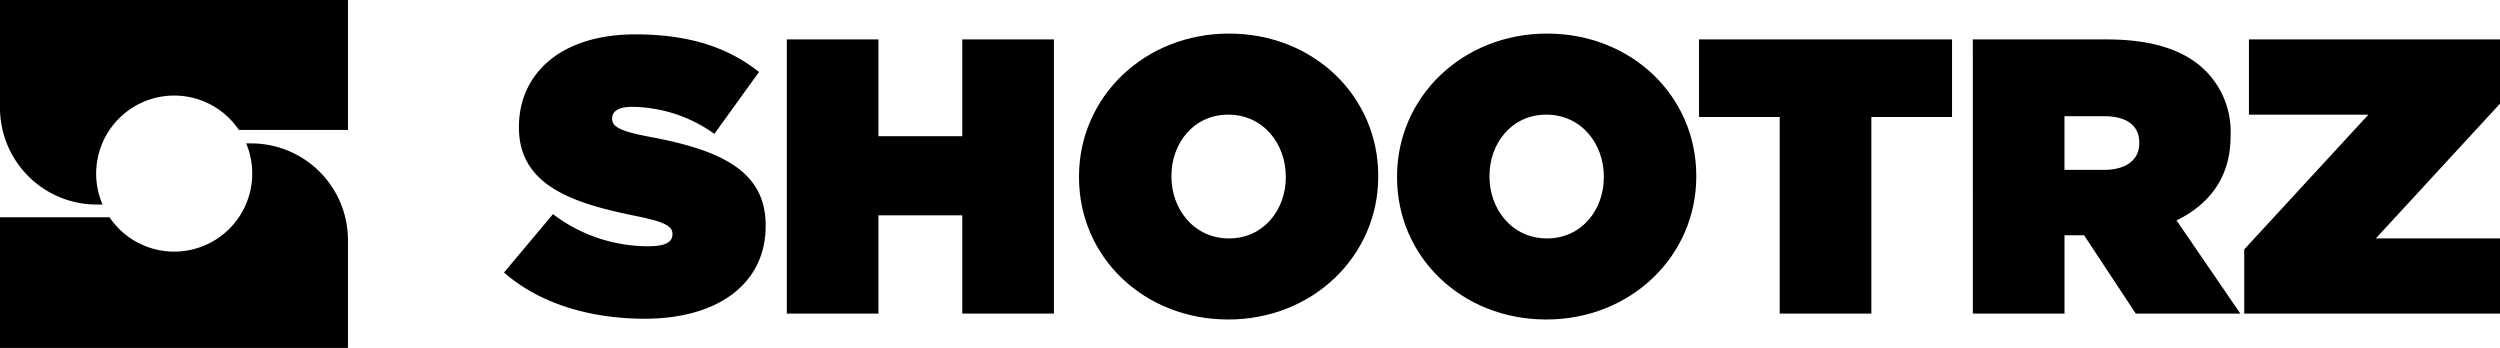 <svg xmlns="http://www.w3.org/2000/svg" width="357.081" height="49.697" viewBox="0 0 357.081 49.697"><g transform="translate(-1404 -385.545)"><g transform="translate(1475.991 390.34)"><g transform="translate(0 0)"><path d="M1610.449,433.631l6.993-8.335a22.442,22.442,0,0,0,13.706,4.587c2.35,0,3.357-.615,3.357-1.678v-.112c0-1.119-1.231-1.734-5.426-2.573-8.783-1.79-16.5-4.308-16.5-12.588v-.112c0-7.44,5.818-13.2,16.615-13.2,7.552,0,13.147,1.79,17.678,5.371l-6.378,8.839a20.537,20.537,0,0,0-11.748-3.86c-1.958,0-2.853.671-2.853,1.622v.112c0,1.063,1.063,1.734,5.2,2.518,10.014,1.846,16.727,4.755,16.727,12.643v.112c0,8.224-6.769,13.258-17.286,13.258C1622.589,440.233,1615.428,438,1610.449,433.631Z" transform="translate(-1610.449 -399.506)"/><path d="M1726.279,401.7h13.091v13.818h11.972V401.7h13.091v39.161h-13.091V426.822H1739.37v14.042h-13.091Z" transform="translate(-1685.888 -400.864)"/><path d="M1845.959,419.828v-.112c0-11.357,9.343-20.419,21.426-20.419s21.315,8.951,21.315,20.308v.112c0,11.357-9.343,20.419-21.427,20.419S1845.959,431.185,1845.959,419.828Zm29.538,0v-.112c0-4.643-3.189-8.839-8.224-8.839-4.979,0-8.112,4.14-8.112,8.728v.112c0,4.643,3.189,8.839,8.224,8.839C1872.365,428.555,1875.5,424.415,1875.5,419.828Z" transform="translate(-1763.834 -399.297)"/><path d="M1976.229,419.828v-.112c0-11.357,9.343-20.419,21.426-20.419s21.315,8.951,21.315,20.308v.112c0,11.357-9.343,20.419-21.427,20.419S1976.229,431.185,1976.229,419.828Zm29.538,0v-.112c0-4.643-3.189-8.839-8.224-8.839-4.979,0-8.112,4.14-8.112,8.728v.112c0,4.643,3.189,8.839,8.224,8.839C2002.634,428.555,2005.767,424.415,2005.767,419.828Z" transform="translate(-1848.677 -399.297)"/><path d="M2111.446,412.78h-11.524V401.7h36.139V412.78h-11.525v28.084h-13.091Z" transform="translate(-1929.237 -400.864)"/><path d="M2212.063,401.7H2231.2c6.938,0,11.357,1.734,14.1,4.476a12.3,12.3,0,0,1,3.58,9.287v.112c0,5.706-2.965,9.678-7.72,11.972l9.119,13.315h-14.937l-7.384-11.189h-2.8v11.189h-13.091Zm18.741,18.629c3.132,0,5.035-1.4,5.035-3.8v-.112c0-2.517-1.958-3.748-4.979-3.748h-5.706v7.664Z" transform="translate(-2002.273 -400.864)"/><path d="M2323.241,431.689l17.734-19.245h-17.063V401.7h35.86v9.175l-17.734,19.244h17.734v10.741h-36.531Z" transform="translate(-2074.682 -400.864)"/></g></g><g transform="translate(1404 385.545)"><path d="M1443.622,385.545H1404v15.4a13.817,13.817,0,0,0,13.817,13.817h.832a11.147,11.147,0,0,1,19.47-10.66H1453.7V385.545Z" transform="translate(-1404 -385.545)"/><path d="M1439.879,444.284h-.717a11.149,11.149,0,0,1-19.52,10.551H1404V473.5h49.7V458.1A13.818,13.818,0,0,0,1439.879,444.284Z" transform="translate(-1404 -423.801)"/></g></g></svg>